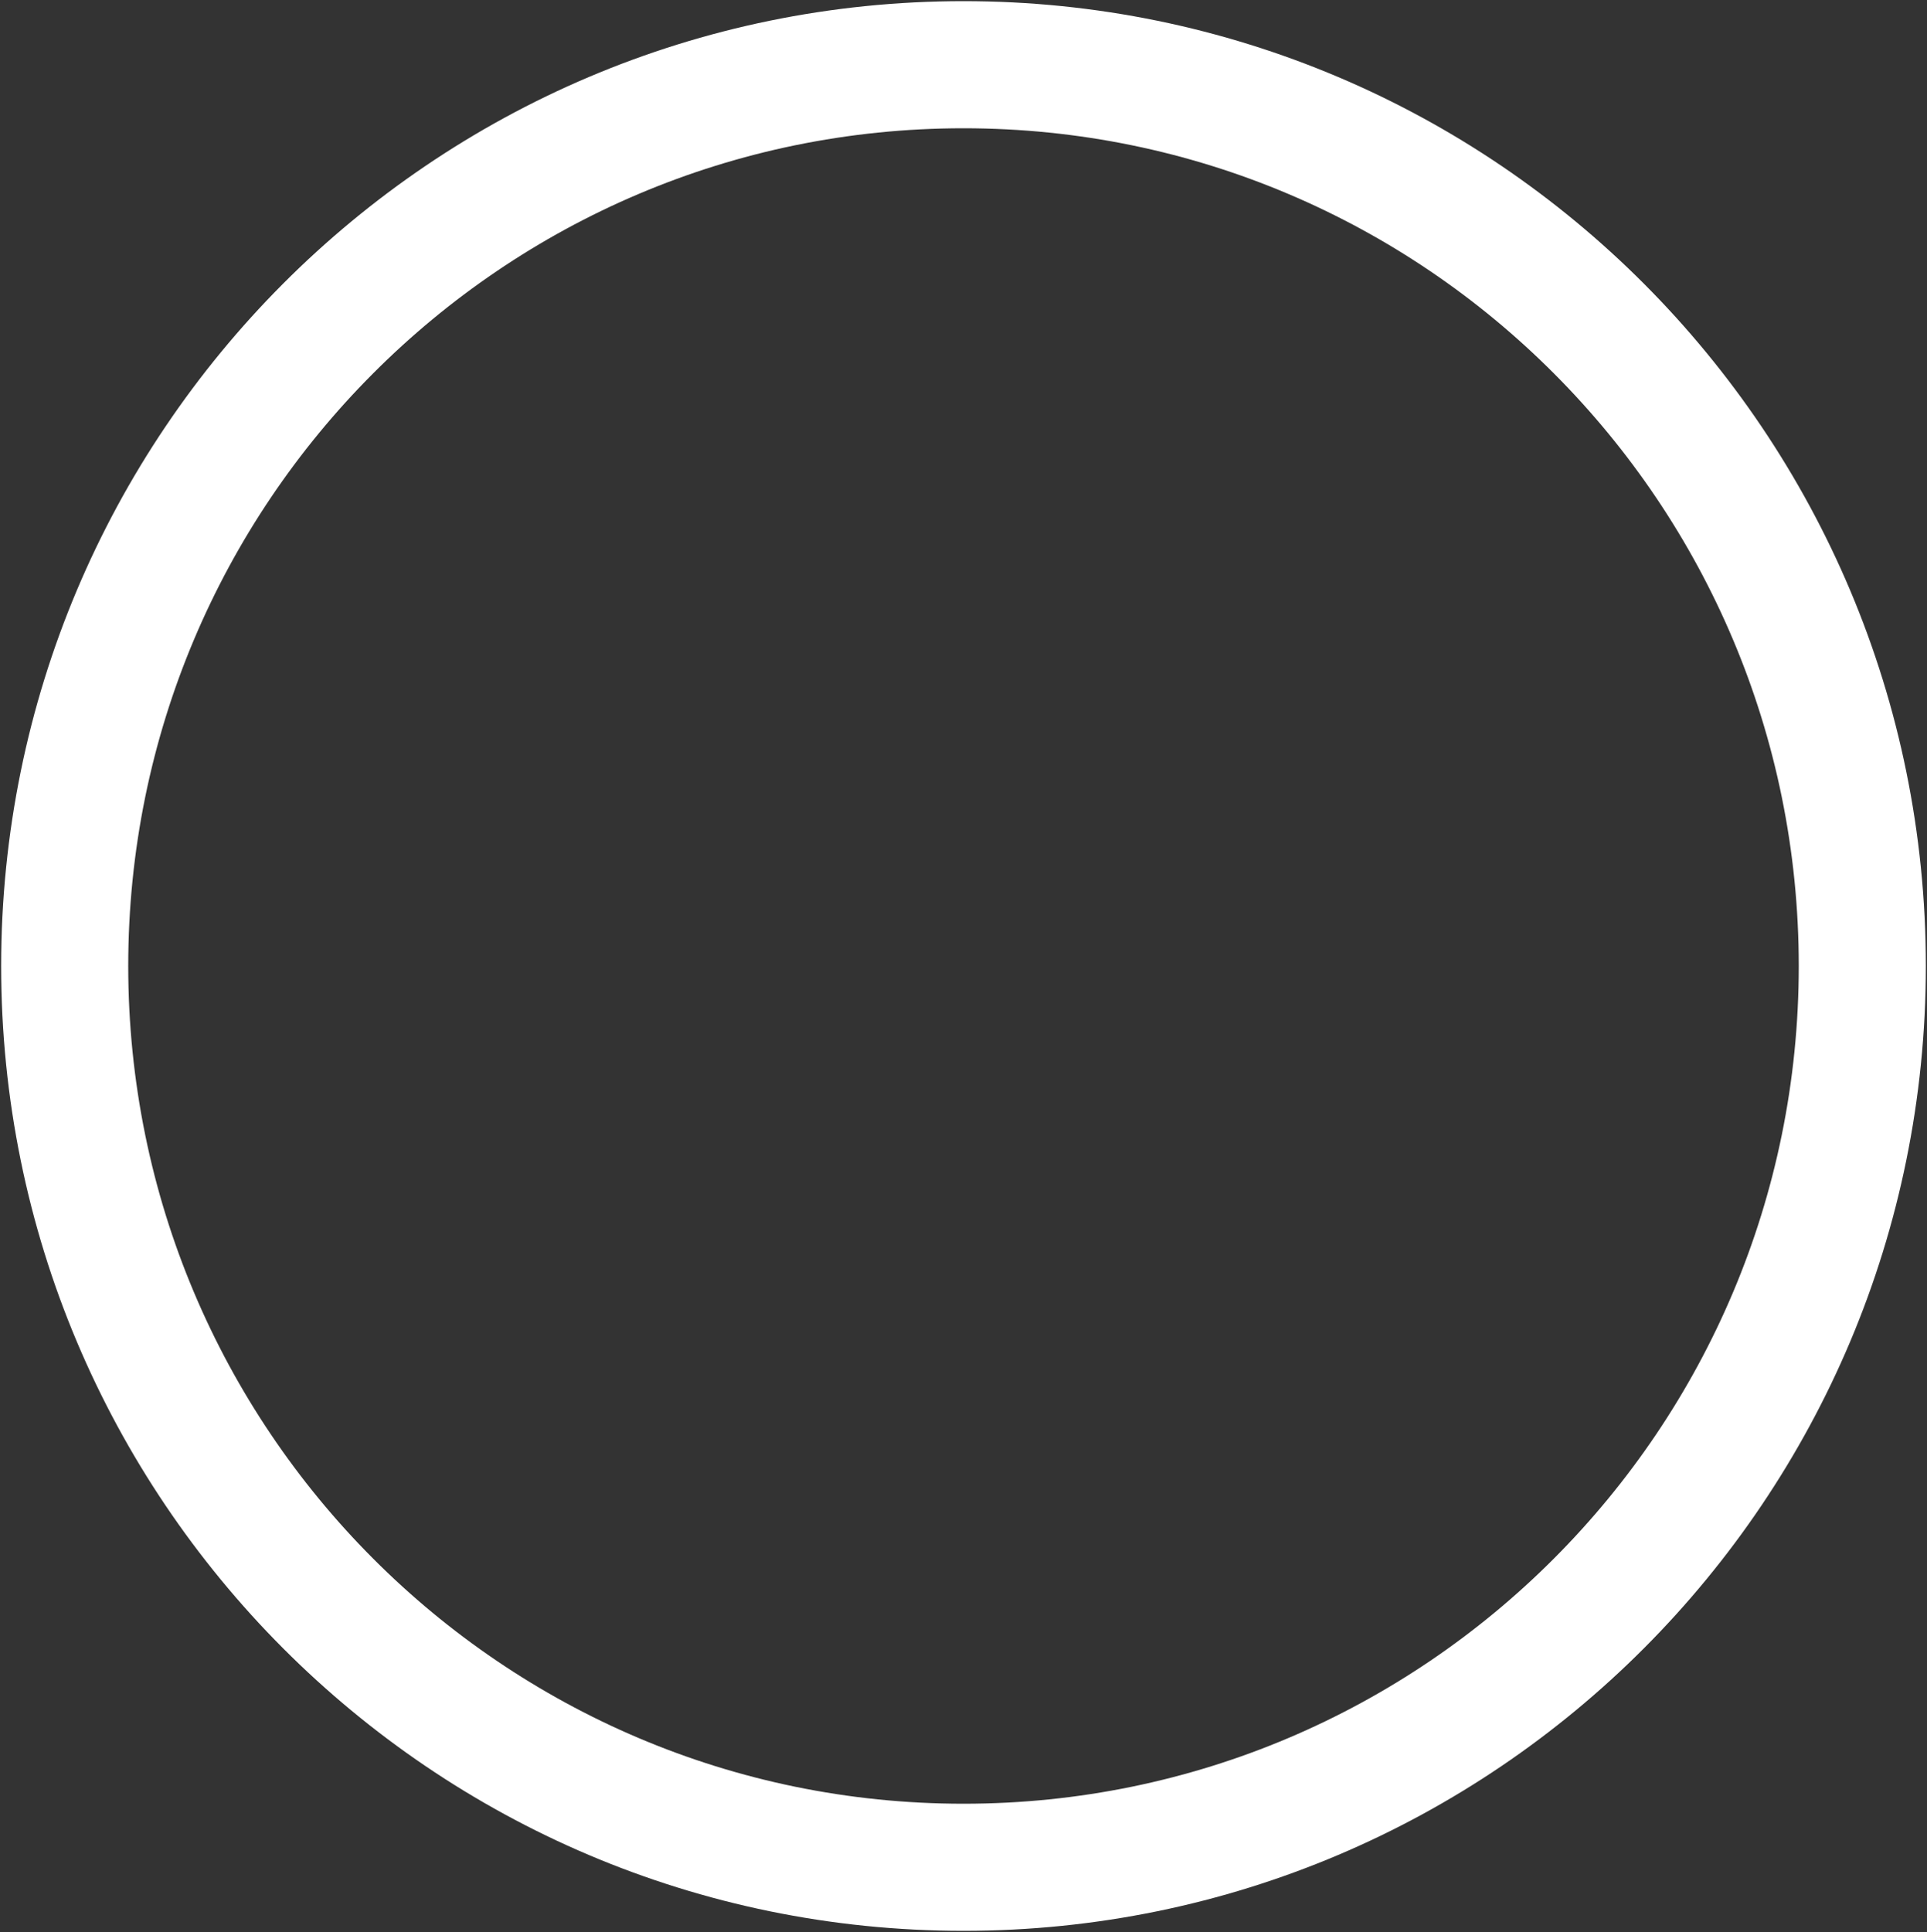 <svg width="417" height="418" xmlns="http://www.w3.org/2000/svg" xmlns:xlink="http://www.w3.org/1999/xlink" xml:space="preserve" overflow="hidden"><rect width="100%" height="100%" fill="#333333" stroke="none"/><defs><clipPath id="clip0"><rect x="1870" y="372" width="417" height="418"/></clipPath></defs><g clip-path="url(#clip0)" transform="translate(-1870 -372)"><path d="M1884 581C1884 473.304 1971.08 386 2078.5 386 2185.92 386 2273 473.304 2273 581 2273 688.695 2185.92 776 2078.5 776 1971.08 776 1884 688.695 1884 581Z" stroke="#FFFFFF" stroke-width="27.5" stroke-linejoin="round" stroke-miterlimit="10" fill="none" fill-rule="evenodd"/></g></svg>
